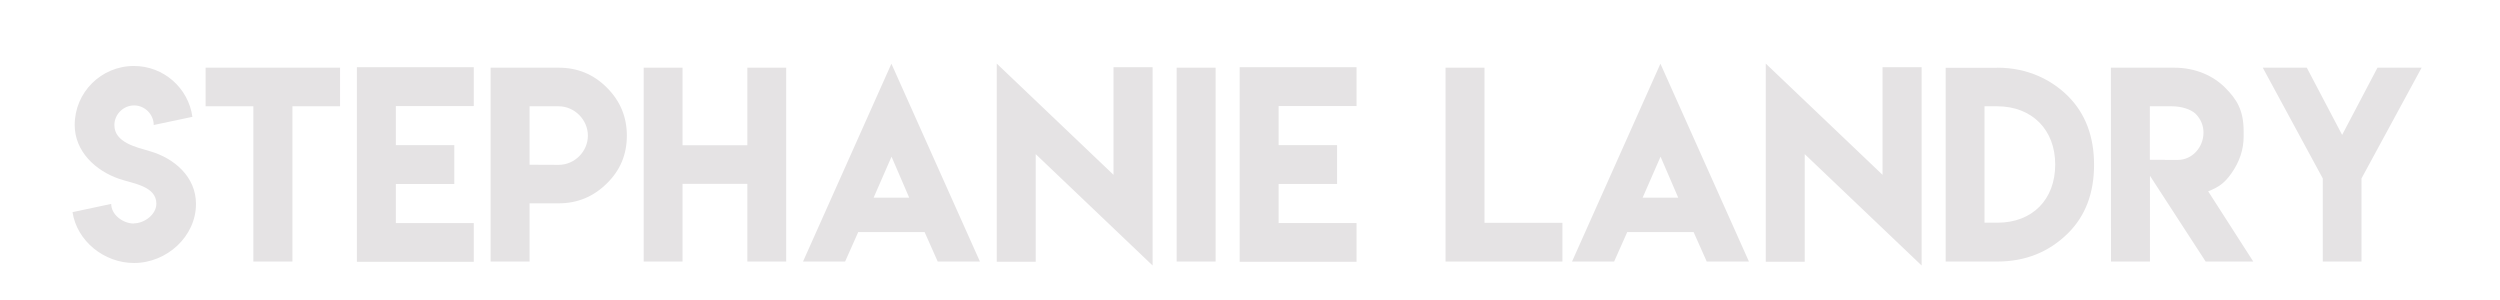<?xml version="1.0" encoding="utf-8"?>
<!-- Generator: Adobe Illustrator 16.0.0, SVG Export Plug-In . SVG Version: 6.00 Build 0)  -->
<!DOCTYPE svg PUBLIC "-//W3C//DTD SVG 1.1//EN" "http://www.w3.org/Graphics/SVG/1.1/DTD/svg11.dtd">
<svg version="1.1" id="Layer_1" xmlns="http://www.w3.org/2000/svg" xmlns:xlink="http://www.w3.org/1999/xlink" x="0px" y="0px"
	 width="720.732px" height="86.586px" viewBox="0 0 720.732 86.586" enable-background="new 0 0 720.732 86.586"
	 xml:space="preserve">
<rect x="19.512" y="19.513" fill="none" width="801.218" height="271.951"/>
<g enable-background="new    ">
	<path fill="#E5E3E4" d="M38.552,64.396c3.102,0,6.526-2.576,6.526-5.678c0-5.103-6.848-5.814-10.712-7.153
		c-6.814-2.322-12.832-7.915-12.832-15.526c0-9.424,7.645-17.018,17.069-17.018c8.594,0,15.713,6.373,16.865,14.662l-11.153,2.355
		c0-3.067-2.577-5.645-5.645-5.645c-3.119,0-5.695,2.577-5.695,5.679c0,5.034,6.374,6.373,10.255,7.526
		c7.051,2.033,13.272,7.406,13.272,15.187c0,9.425-8.458,17.035-17.865,17.035c-8.645,0-16.459-6.339-17.73-14.662l11.153-2.373
		c0,3.119,3.39,5.662,6.542,5.662L38.552,64.396z"/>
	<path fill="#E5E3E4" d="M98.035,19.513v11.129H84.306v44.756H73.039V30.642H59.276V19.513H98.035z"/>
	<path fill="#E5E3E4" d="M136.585,19.374v11.197h-22.465v11.268h16.849v11.197h-16.849v11.268h22.465v11.163h-33.697V19.374H136.585
		z"/>
	<path fill="#E5E3E4" d="M141.439,58.618V19.513h19.622c5.431,0,10.054,1.906,13.867,5.721c3.86,3.836,5.79,8.459,5.79,13.867
		c0,5.454-1.93,10.053-5.79,13.797c-3.86,3.814-8.482,5.721-13.867,5.721h-8.39v16.779h-11.232V58.618z M161.061,30.642h-8.39
		v16.848l8.39,0.035c4.598,0,8.424-3.854,8.424-8.424C169.485,34.536,165.64,30.642,161.061,30.642z"/>
	<path fill="#E5E3E4" d="M196.769,19.513v22.361h18.686V19.513h11.198v55.885h-11.198V53.002h-18.686v22.396h-11.198V19.513H196.769
		z"/>
	<path fill="#E5E3E4" d="M256.987,18.368l25.516,57.029h-12.168l-3.779-8.494h-19.137l-3.779,8.494h-12.134L256.987,18.368z
		 M262.118,56.989l-5.096-11.822l-5.166,11.822H262.118z"/>
	<path fill="#E5E3E4" d="M321.019,50.401V19.374h11.267v57.168l-33.697-32.104v31.028h-11.232V18.334L321.019,50.401z"/>
	<path fill="#E5E3E4" d="M339.22,19.513h11.232v55.885H339.22V19.513z"/>
	<path fill="#E5E3E4" d="M391.083,19.374v11.197h-22.465v11.268h16.849v11.197h-16.849v11.268h22.465v11.163h-33.697V19.374H391.083
		z"/>
	<path fill="#E5E3E4" d="M427.97,19.513v44.722h22.465v11.163h-33.697V19.513H427.97z"/>
	<path fill="#E5E3E4" d="M478.688,18.368l25.516,57.029h-12.168l-3.779-8.494H469.12l-3.778,8.494h-12.134L478.688,18.368z
		 M483.819,56.989l-5.096-11.822l-5.166,11.822H483.819z"/>
	<path fill="#E5E3E4" d="M542.721,50.401V19.374h11.268v57.168L520.29,44.438v31.028h-11.232V18.334L542.721,50.401z"/>
	<path fill="#E5E3E4" d="M575.795,19.513c8.778,0,15.65,3.487,20.419,8.216c4.992,5.016,7.488,11.608,7.488,19.778
		s-2.496,14.74-7.488,19.709c-5.501,5.454-12.308,8.182-20.419,8.182h-14.873v-55.85h14.873V19.513z M575.76,30.641h-3.641v33.559
		h3.744c10.075,0,16.641-6.688,16.641-16.779C592.504,37.421,585.825,30.641,575.76,30.641z"/>
	<path fill="#E5E3E4" d="M608.555,19.513h18.235c6.222,0,11.254,2.35,14.63,5.686c3.402,3.402,5.408,6.506,5.408,12.688v1.456
		c0,3.768-1.179,7.314-3.536,10.643c-1.963,2.748-3.518,3.917-6.691,5.166l13.001,20.246h-13.729l-16.052-24.719v24.719h-11.232
		L608.555,19.513z M635.249,38.233c0-2.034-0.739-3.825-2.219-5.373c-1.457-1.417-4.225-2.219-6.934-2.219h-6.31v15.427h4.334v0.034
		h3.744C631.958,46.103,635.249,42.494,635.249,38.233z"/>
	<path fill="#E5E3E4" d="M665.029,19.513l10.192,19.379l10.192-19.379h12.723l-17.334,31.93v23.955h-11.162V51.442l-17.3-31.93
		H665.029z"/>
</g>
</svg>
